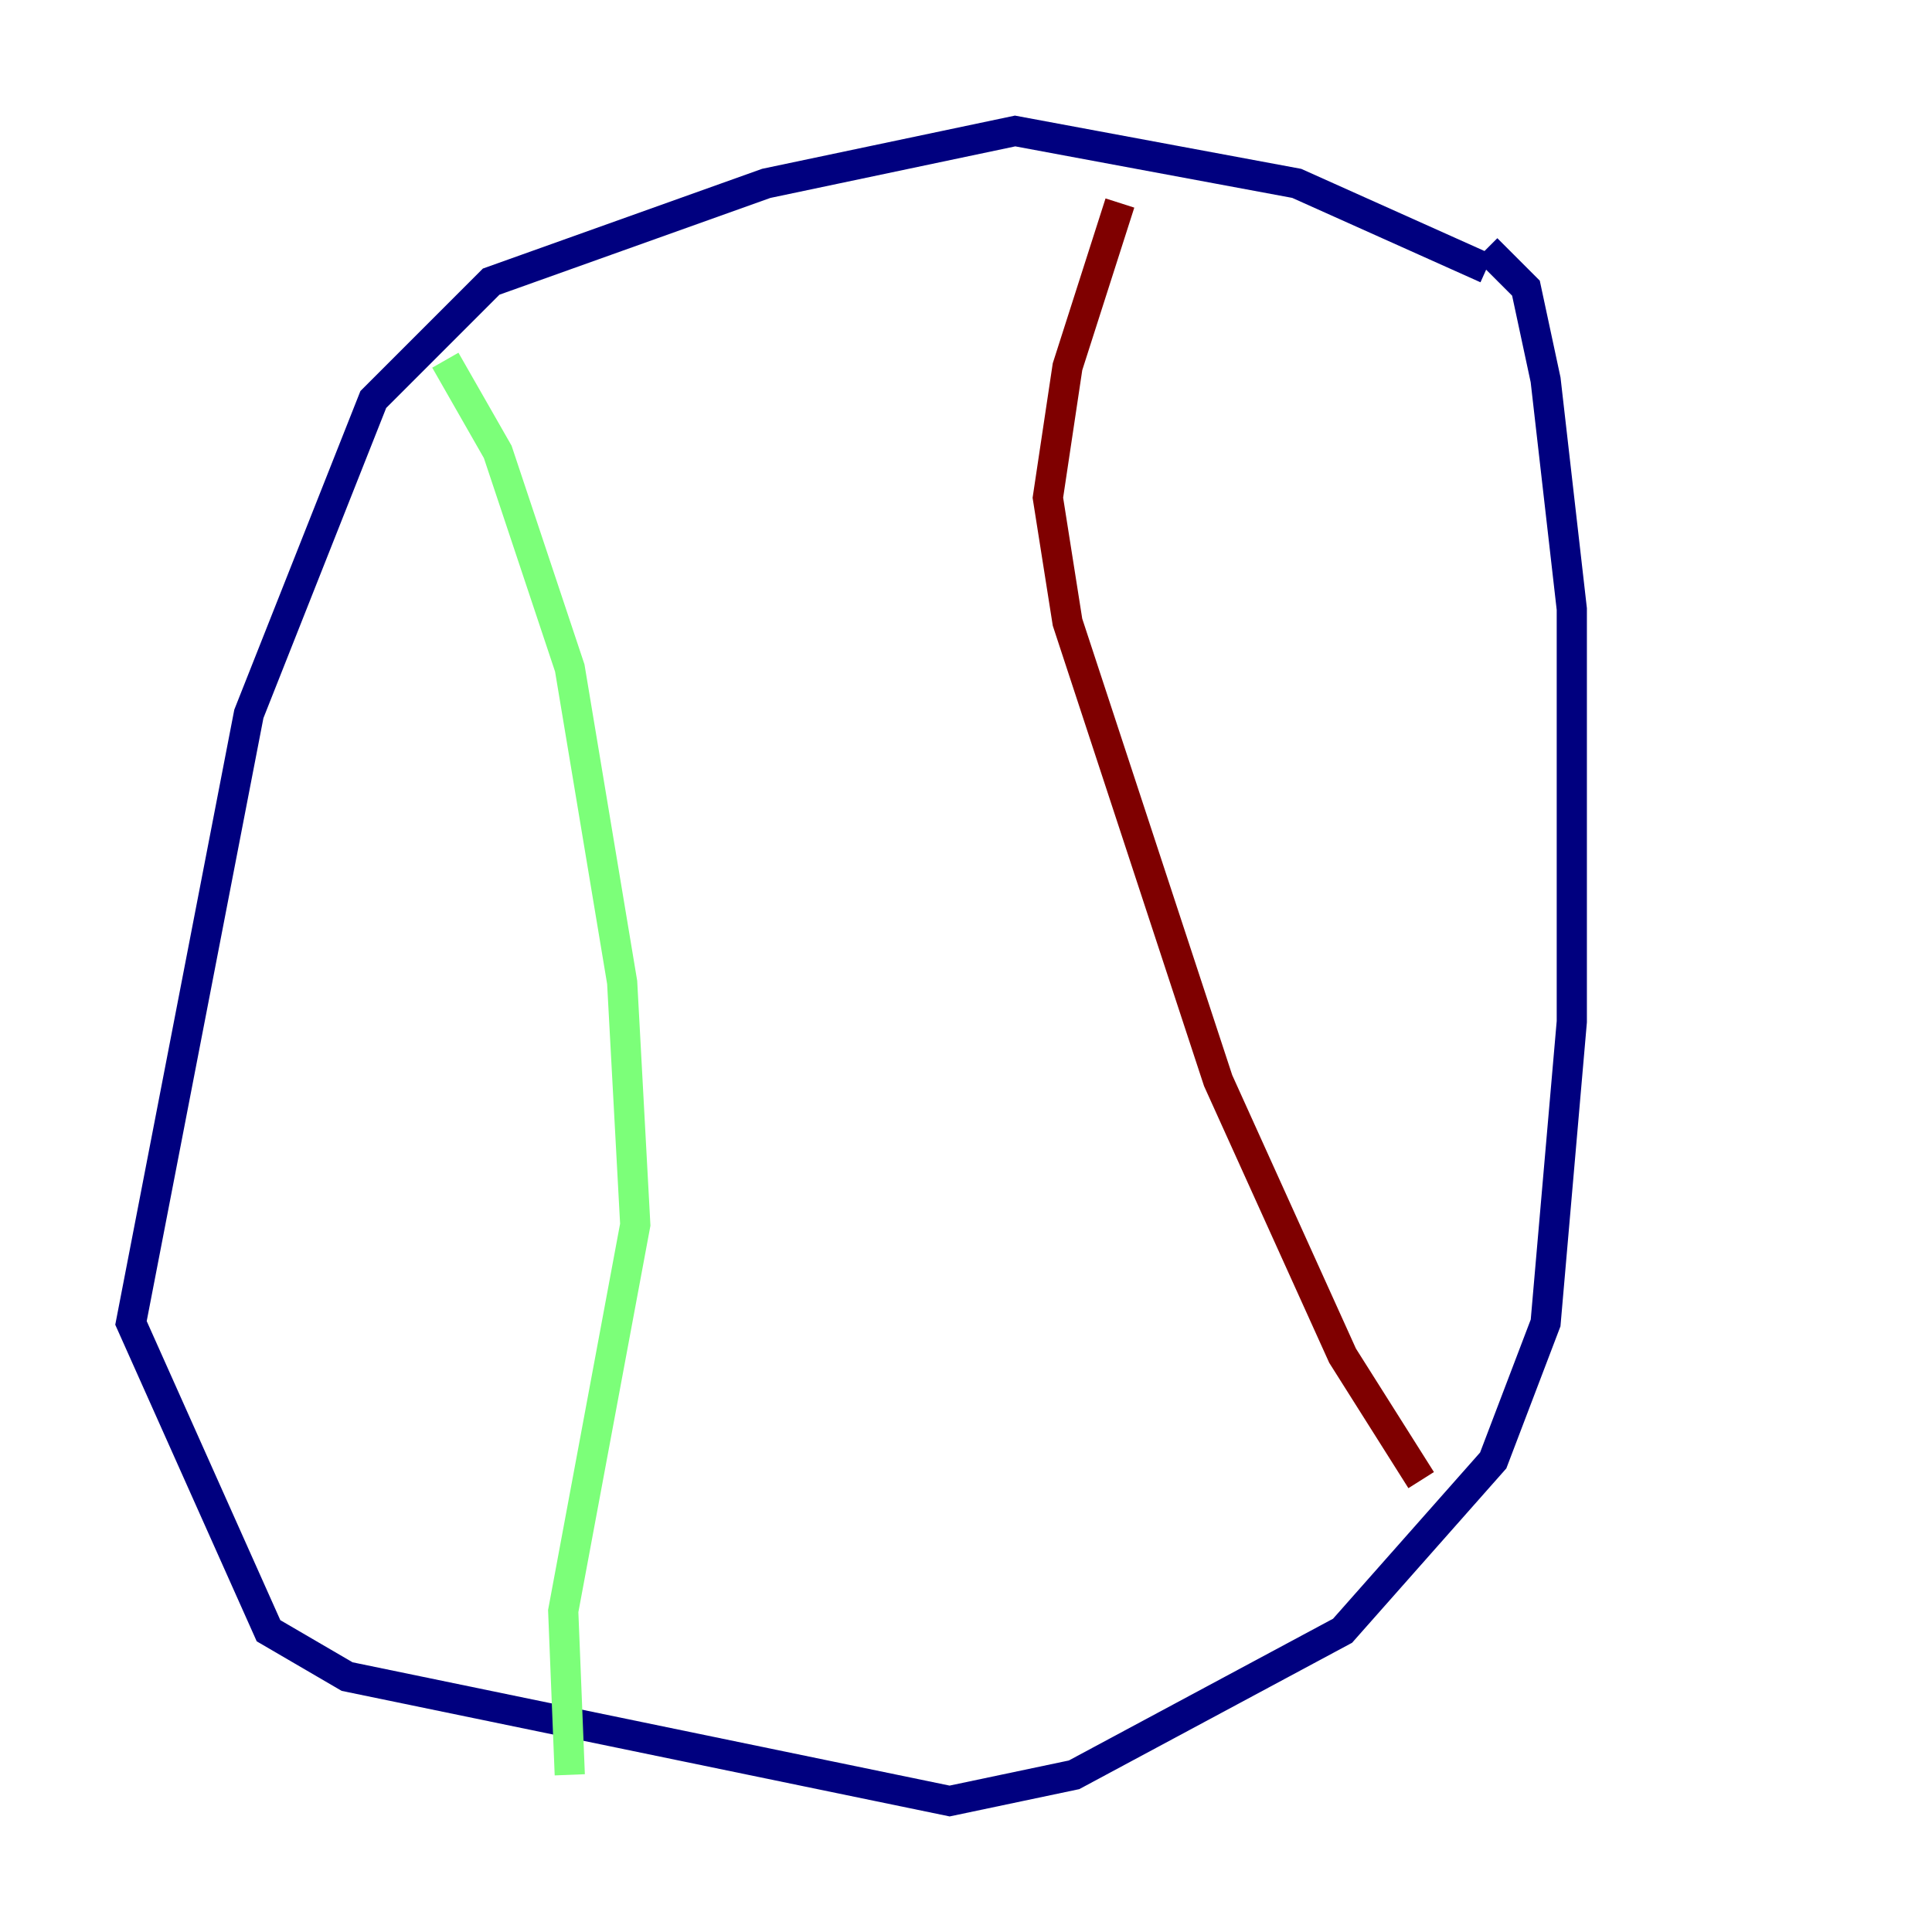 <?xml version="1.0" encoding="utf-8" ?>
<svg baseProfile="tiny" height="128" version="1.2" viewBox="0,0,128,128" width="128" xmlns="http://www.w3.org/2000/svg" xmlns:ev="http://www.w3.org/2001/xml-events" xmlns:xlink="http://www.w3.org/1999/xlink"><defs /><polyline fill="none" points="98.495,17.79 85.912,12.149 67.254,8.678 50.766,12.149 32.542,18.658 24.732,26.468 16.488,47.295 8.678,87.647 17.79,108.041 22.997,111.078 62.915,119.322 71.159,117.586 88.949,108.041 98.929,96.759 102.4,87.647 104.136,67.688 104.136,40.352 102.4,25.166 101.098,19.091 98.495,16.488" stroke="#00007f" stroke-width="2" /><polyline fill="none" points="29.505,23.864 32.976,29.939 37.749,44.258 41.22,65.085 42.088,81.139 37.315,106.739 37.749,117.586" stroke="#7cff79" stroke-width="2" /><polyline fill="none" points="74.197,13.451 70.725,24.298 69.424,32.976 70.725,41.22 80.705,71.593 88.949,89.817 94.156,98.061" stroke="#7f0000" stroke-width="2" /></svg>